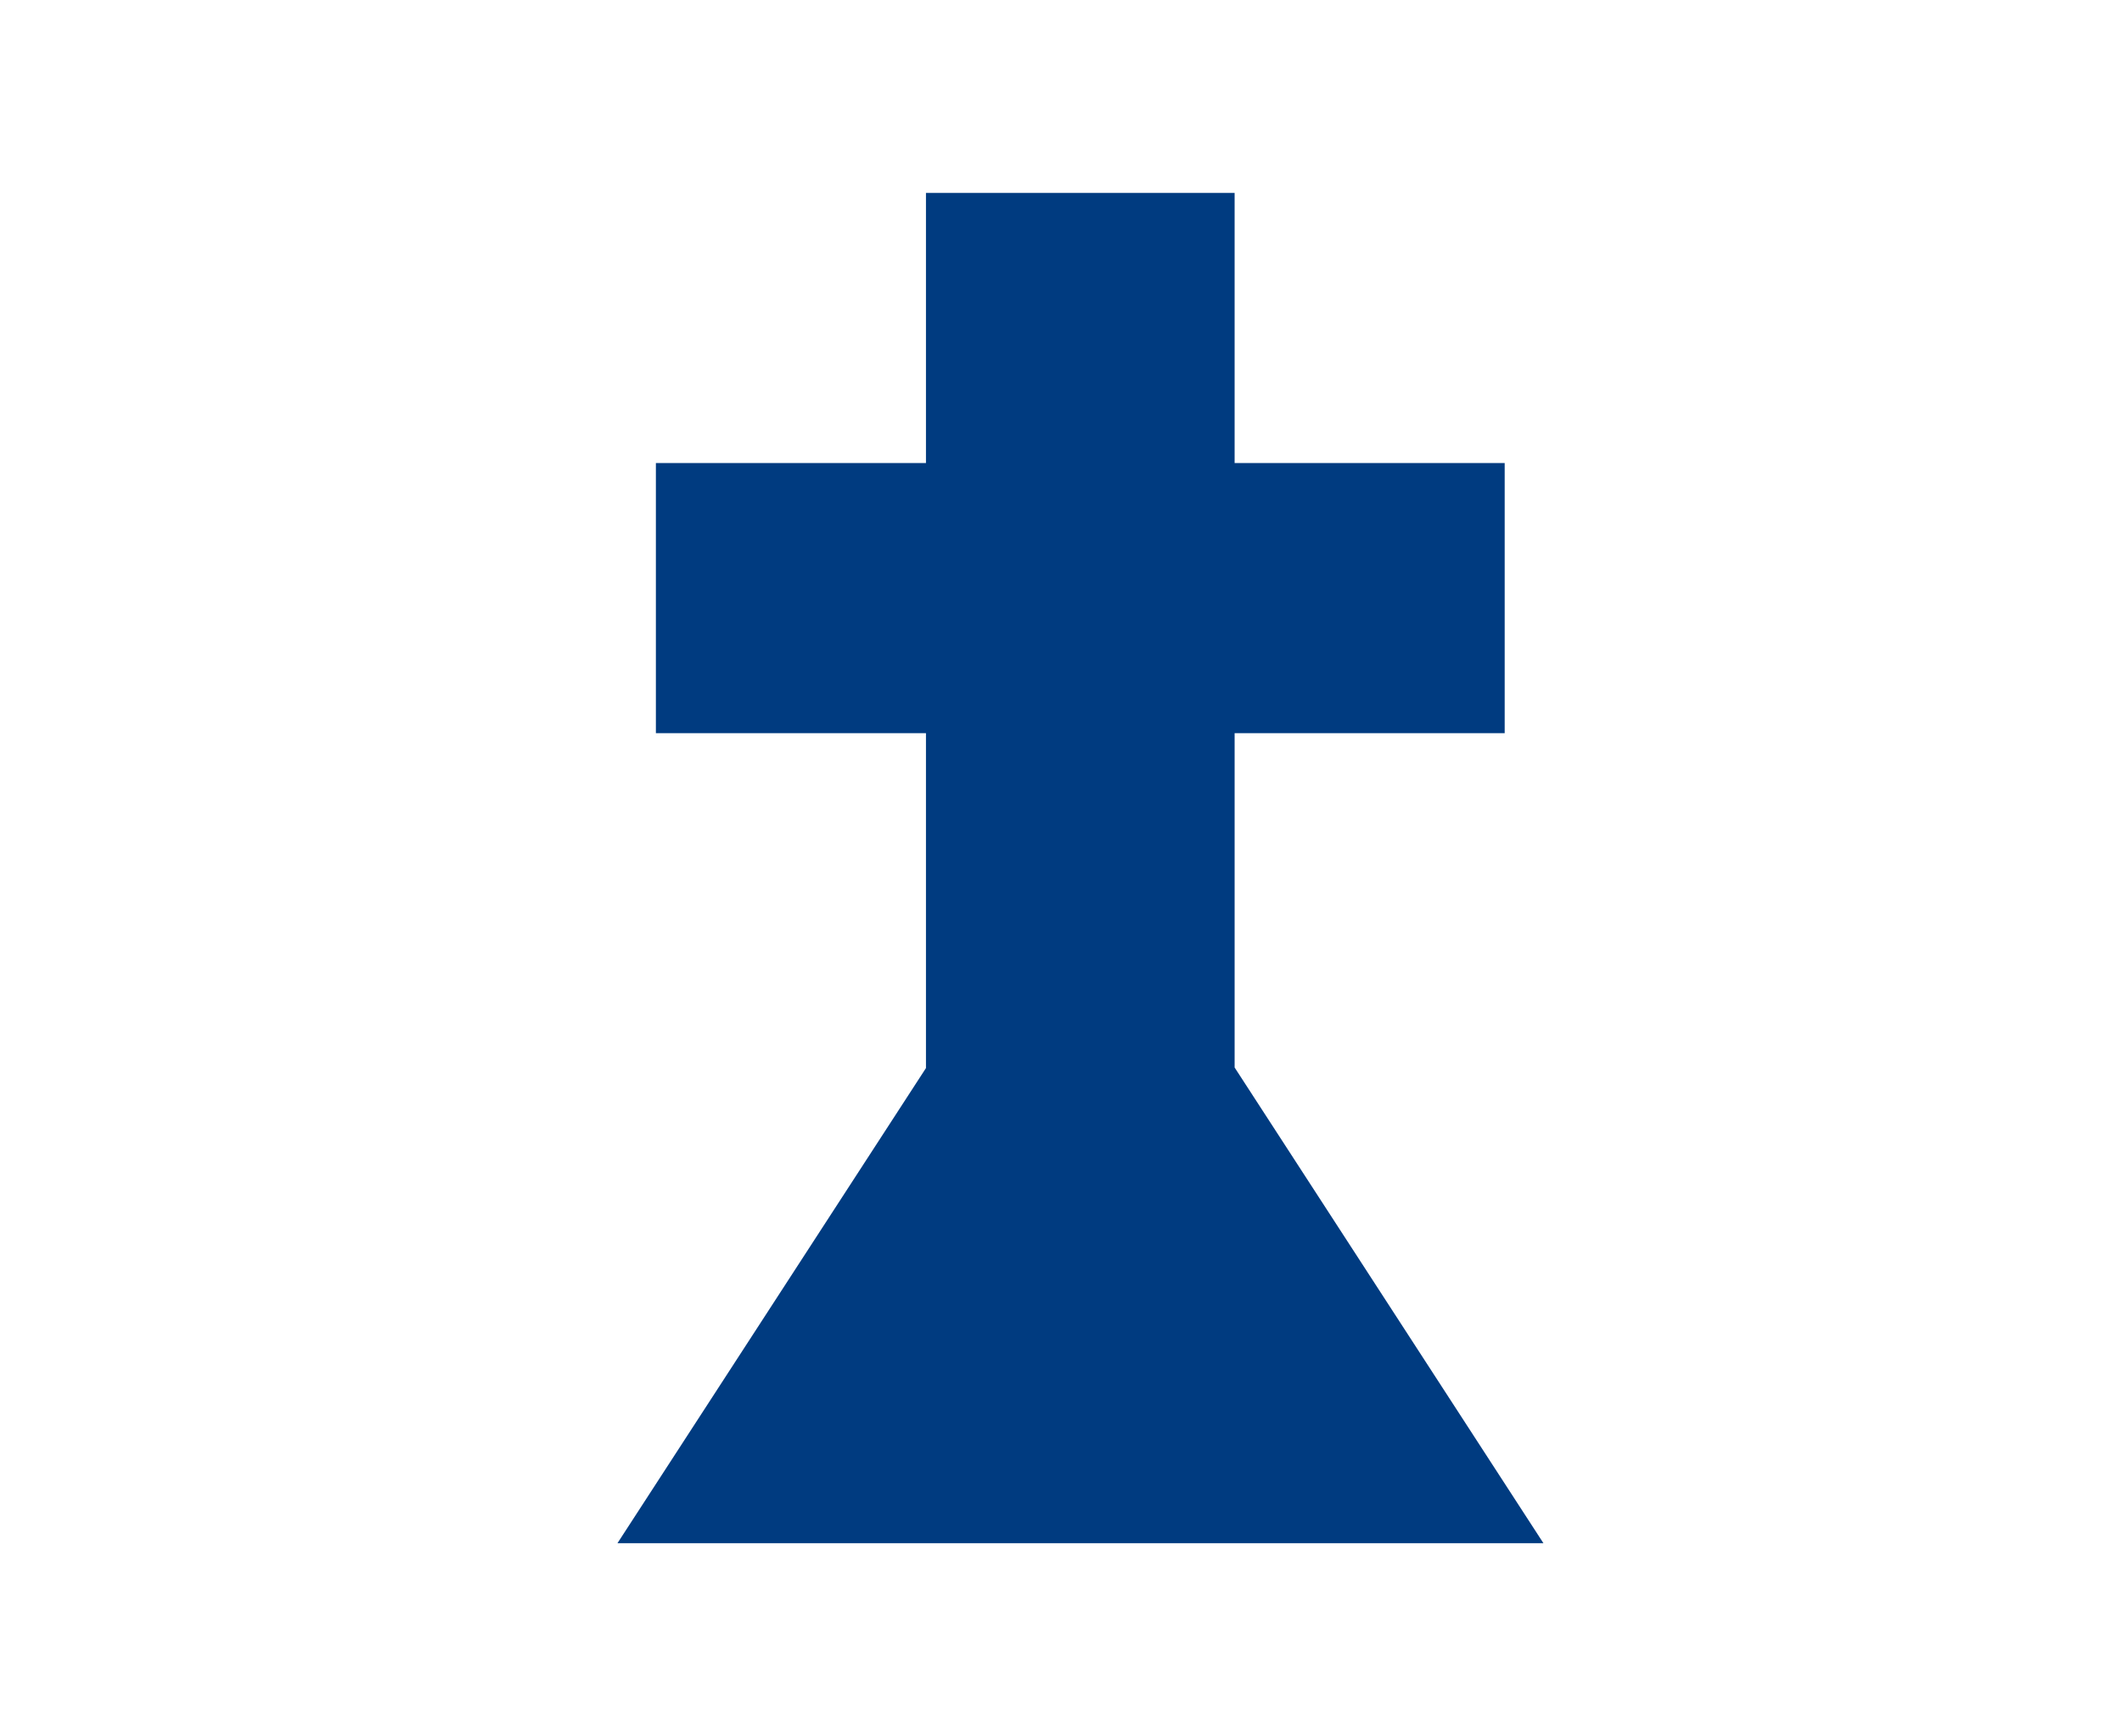 <svg version="1.1" baseProfile="tiny" id="Layer_1" xmlns="http://www.w3.org/2000/svg" xmlns:xlink="http://www.w3.org/1999/xlink" x="0px" y="0px" width="55px" height="45px" viewBox="0 0 55 45" xml:space="preserve"><rect x="0" y="0" width="55" height="45" fill="#003b80" /><path fill-rule="evenodd" fill="#ffffff" d="M0,45V0h55v45H0z M39,19v-7h-7V5h-8v7h-7v7h7v8.68l-7.996,12.313h24L32,27.665V19H39z"/></svg>